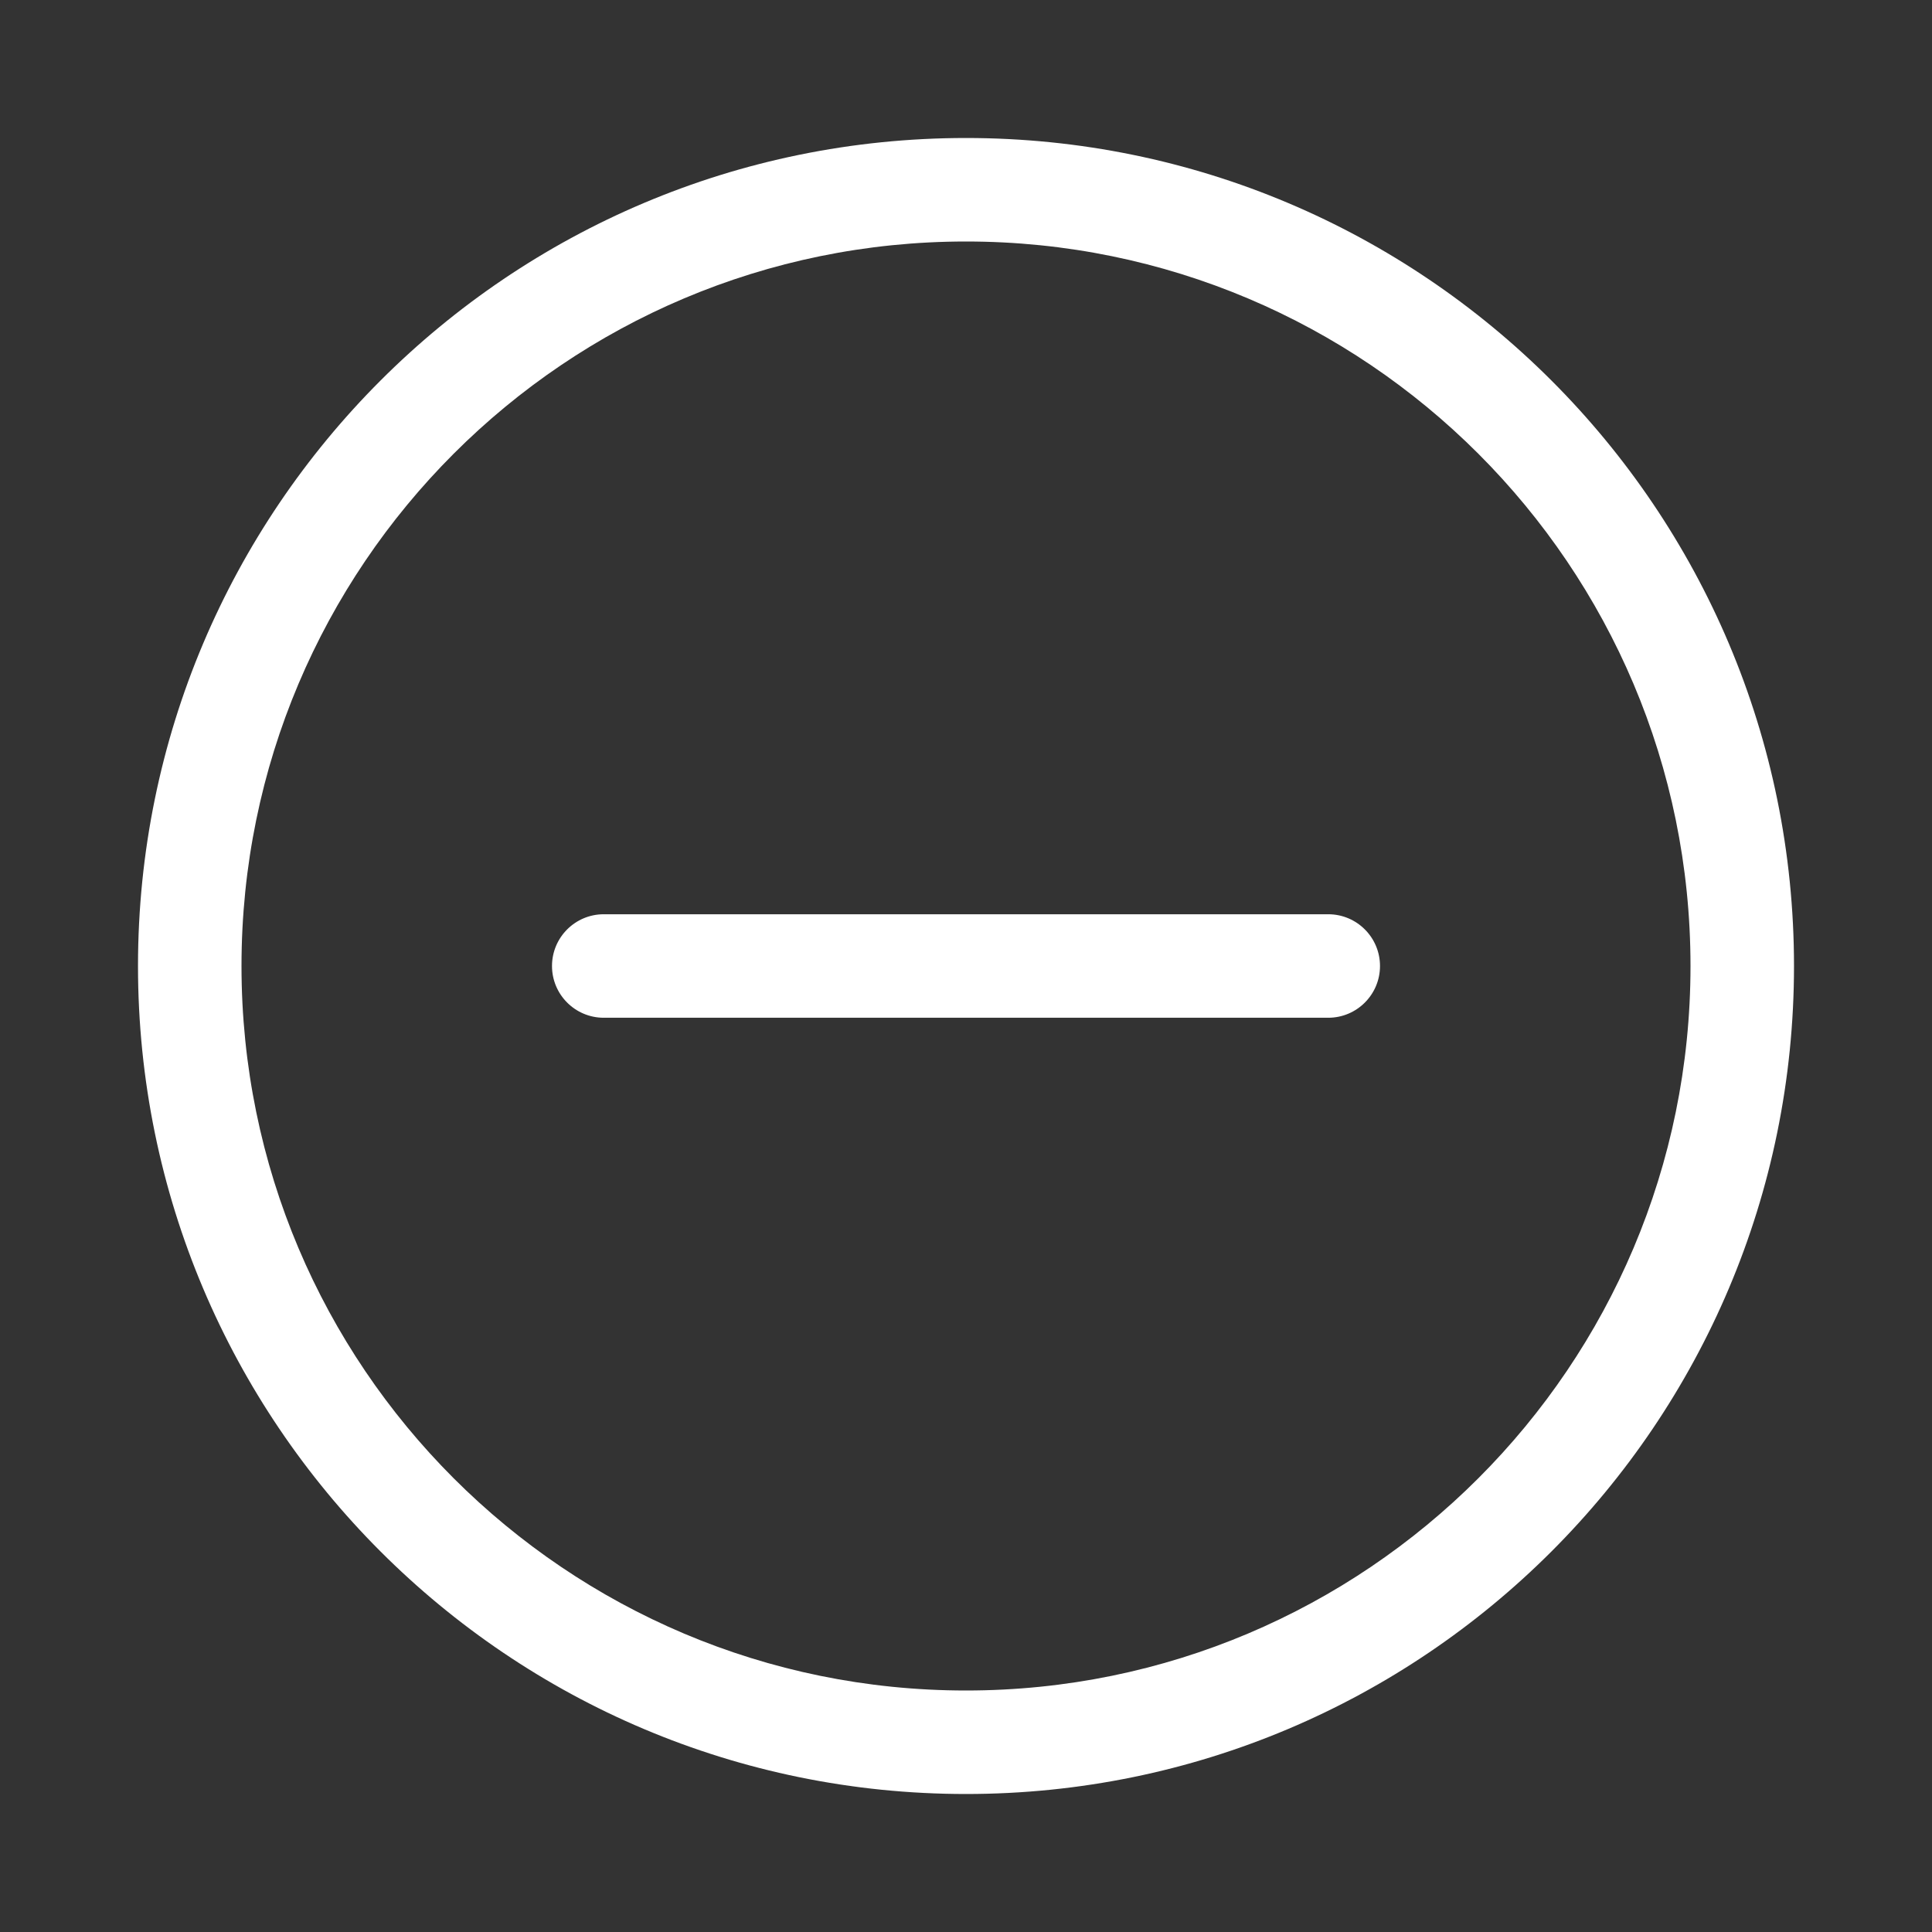 <svg width="28" height="28" viewBox="0 0 28 28" fill="none" xmlns="http://www.w3.org/2000/svg">
<rect x="0" y="0" width="28" height="28" fill="#333333" stroke="none"/>
<path d="M14 2C20.627 2 26 7.373 26 14C26 20.627 20.627 26 14 26C7.373 26 2 20.627 2 14C2 7.373 7.373 2 14 2ZM14 3.5C8.201 3.5 3.5 8.201 3.5 14C3.5 19.799 8.201 24.5 14 24.5C19.799 24.5 24.5 19.799 24.5 14C24.5 8.201 19.799 3.5 14 3.5ZM19.25 13.25C19.664 13.25 20 13.586 20 14C20 14.414 19.664 14.75 19.25 14.75C12.949 14.75 15.524 14.75 8.75 14.75C8.336 14.75 8 14.414 8 14C8 13.586 8.336 13.25 8.75 13.25C15.055 13.25 12.483 13.25 19.25 13.25Z" fill="#ffffff"/>
</svg>
